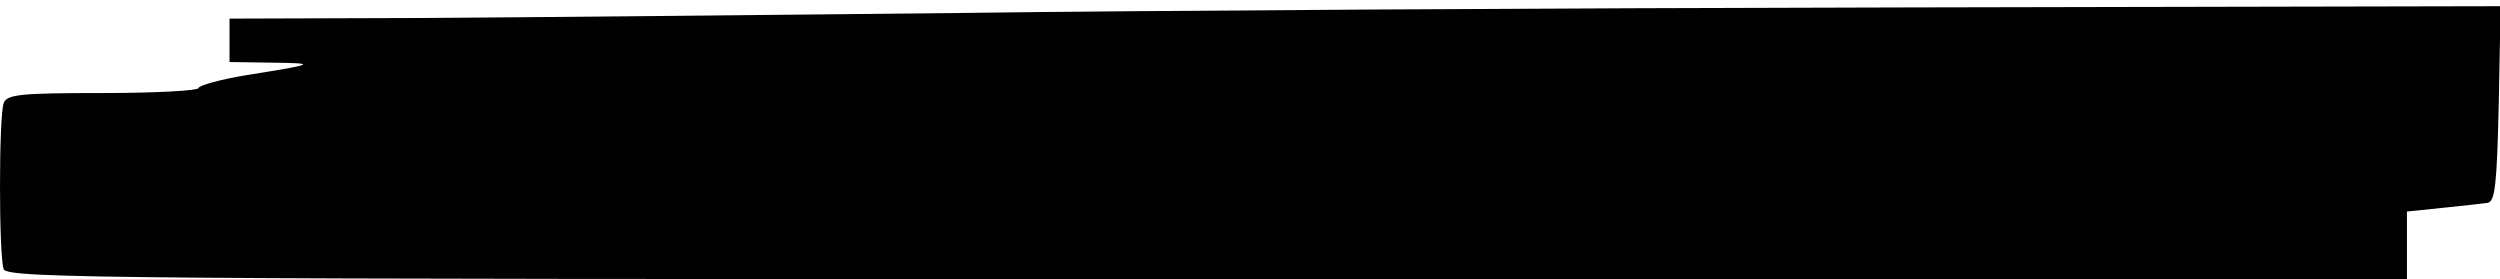 <?xml version="1.0" standalone="no"?>
<!DOCTYPE svg PUBLIC "-//W3C//DTD SVG 20010904//EN"
 "http://www.w3.org/TR/2001/REC-SVG-20010904/DTD/svg10.dtd">
<svg version="1.0" xmlns="http://www.w3.org/2000/svg"
 width="403pt" height="45pt" viewBox="0 0 403 45"
 preserveAspectRatio="xMidYMid meet">
<g transform="translate(0,45) scale(0.1,-0.1)"
fill="#000000" stroke="none">
<path d="M1540 429 c-300 -3 -686 -7 -857 -8 l-313 -1 0 -35 0 -35 68 -1 c73
-1 73 -2 -40 -20 -43 -7 -78 -17 -78 -21 0 -4 -69 -8 -154 -8 -131 0 -155 -2
-160 -16 -8 -20 -8 -248 0 -268 6 -15 186 -16 1940 -16 l1934 0 0 54 0 55 58
6 c31 3 64 7 72 8 12 2 15 29 18 160 l3 157 -973 -2 c-535 -1 -1218 -5 -1518
-9z"/>
</g>
</svg>

